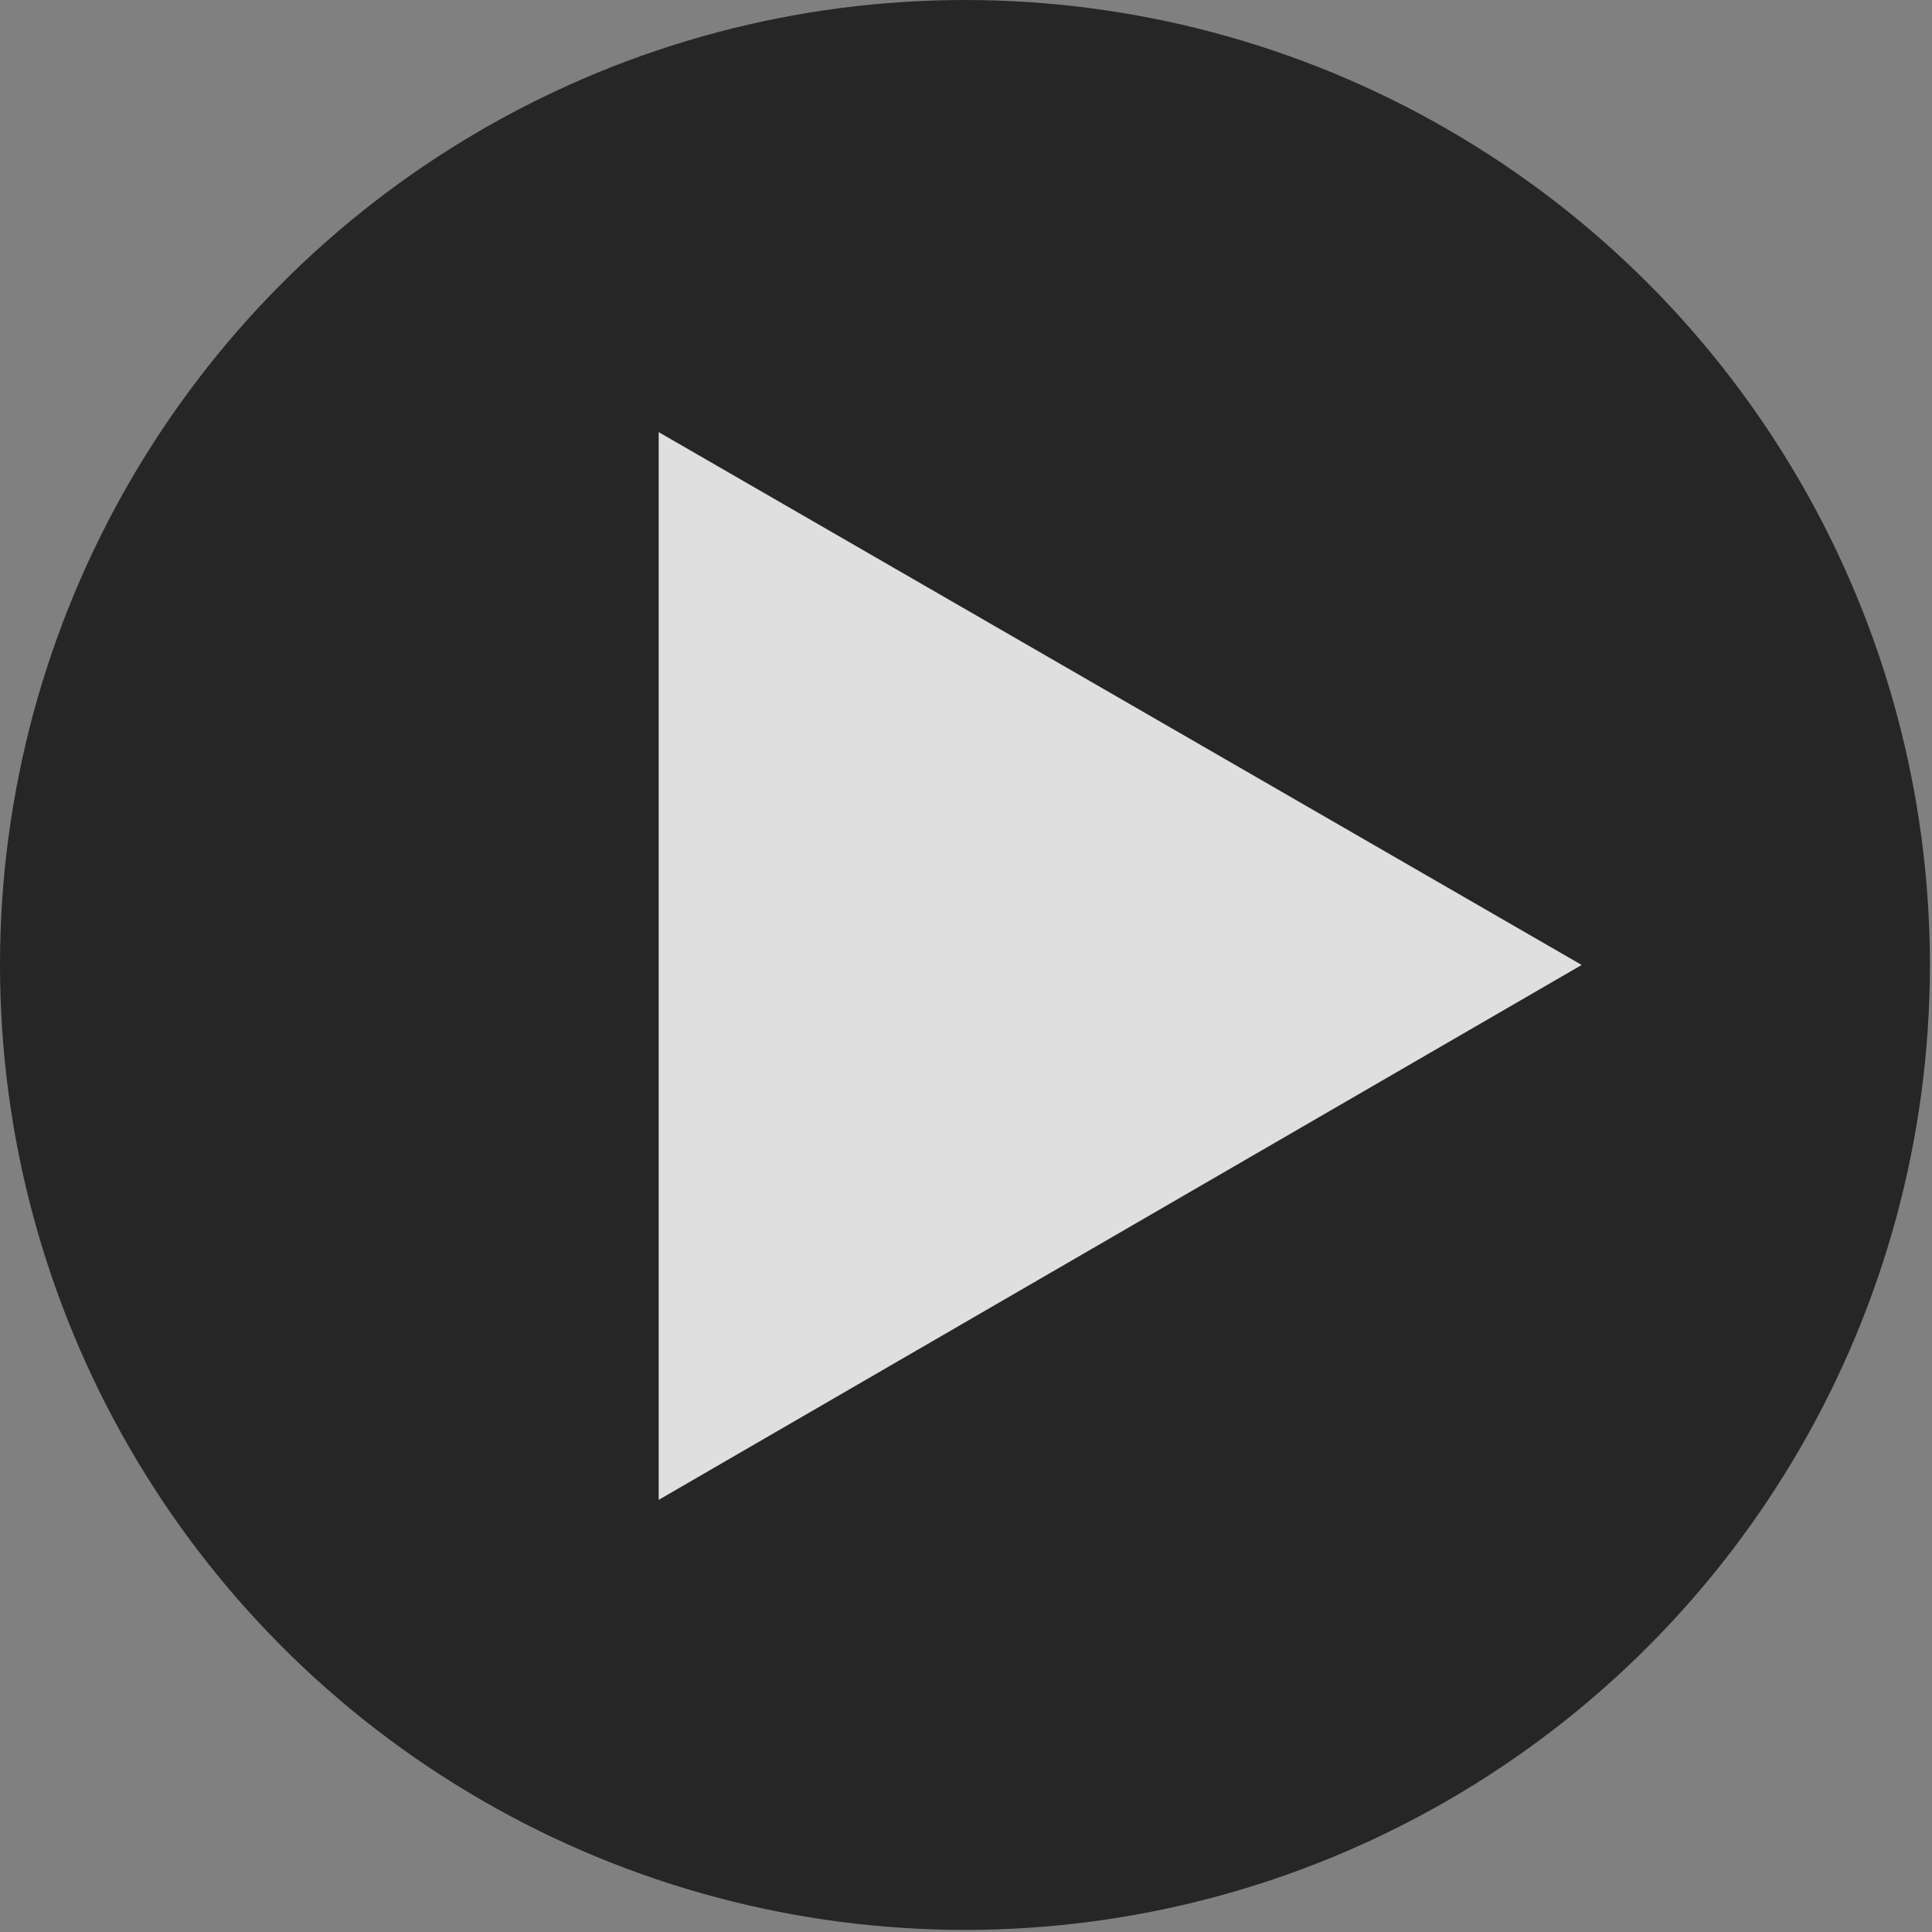 <?xml version="1.0" encoding="utf-8"?>
<!-- Generator: Adobe Illustrator 24.1.1, SVG Export Plug-In . SVG Version: 6.00 Build 0)  -->
<svg version="1.1" id="Layer_1" xmlns="http://www.w3.org/2000/svg" xmlns:xlink="http://www.w3.org/1999/xlink" x="0px" y="0px"
	 viewBox="0 0 92.1 92.1" style="enable-background:new 0 0 92.1 92.1;" xml:space="preserve">
<rect x="0" y="0" width="92.1" height="92.1" fill="#808080" stroke="none"/>
<style type="text/css">
	.st0{opacity:0.7;enable-background:new    ;}
	.st1{opacity:0.85;fill:#FFFFFF;enable-background:new    ;}
</style>
<circle class="st0" cx="46" cy="46" r="46"/>
<polygon class="st1" points="75.4,46 31.4,20.6 31.4,71.5 "/>
</svg>
